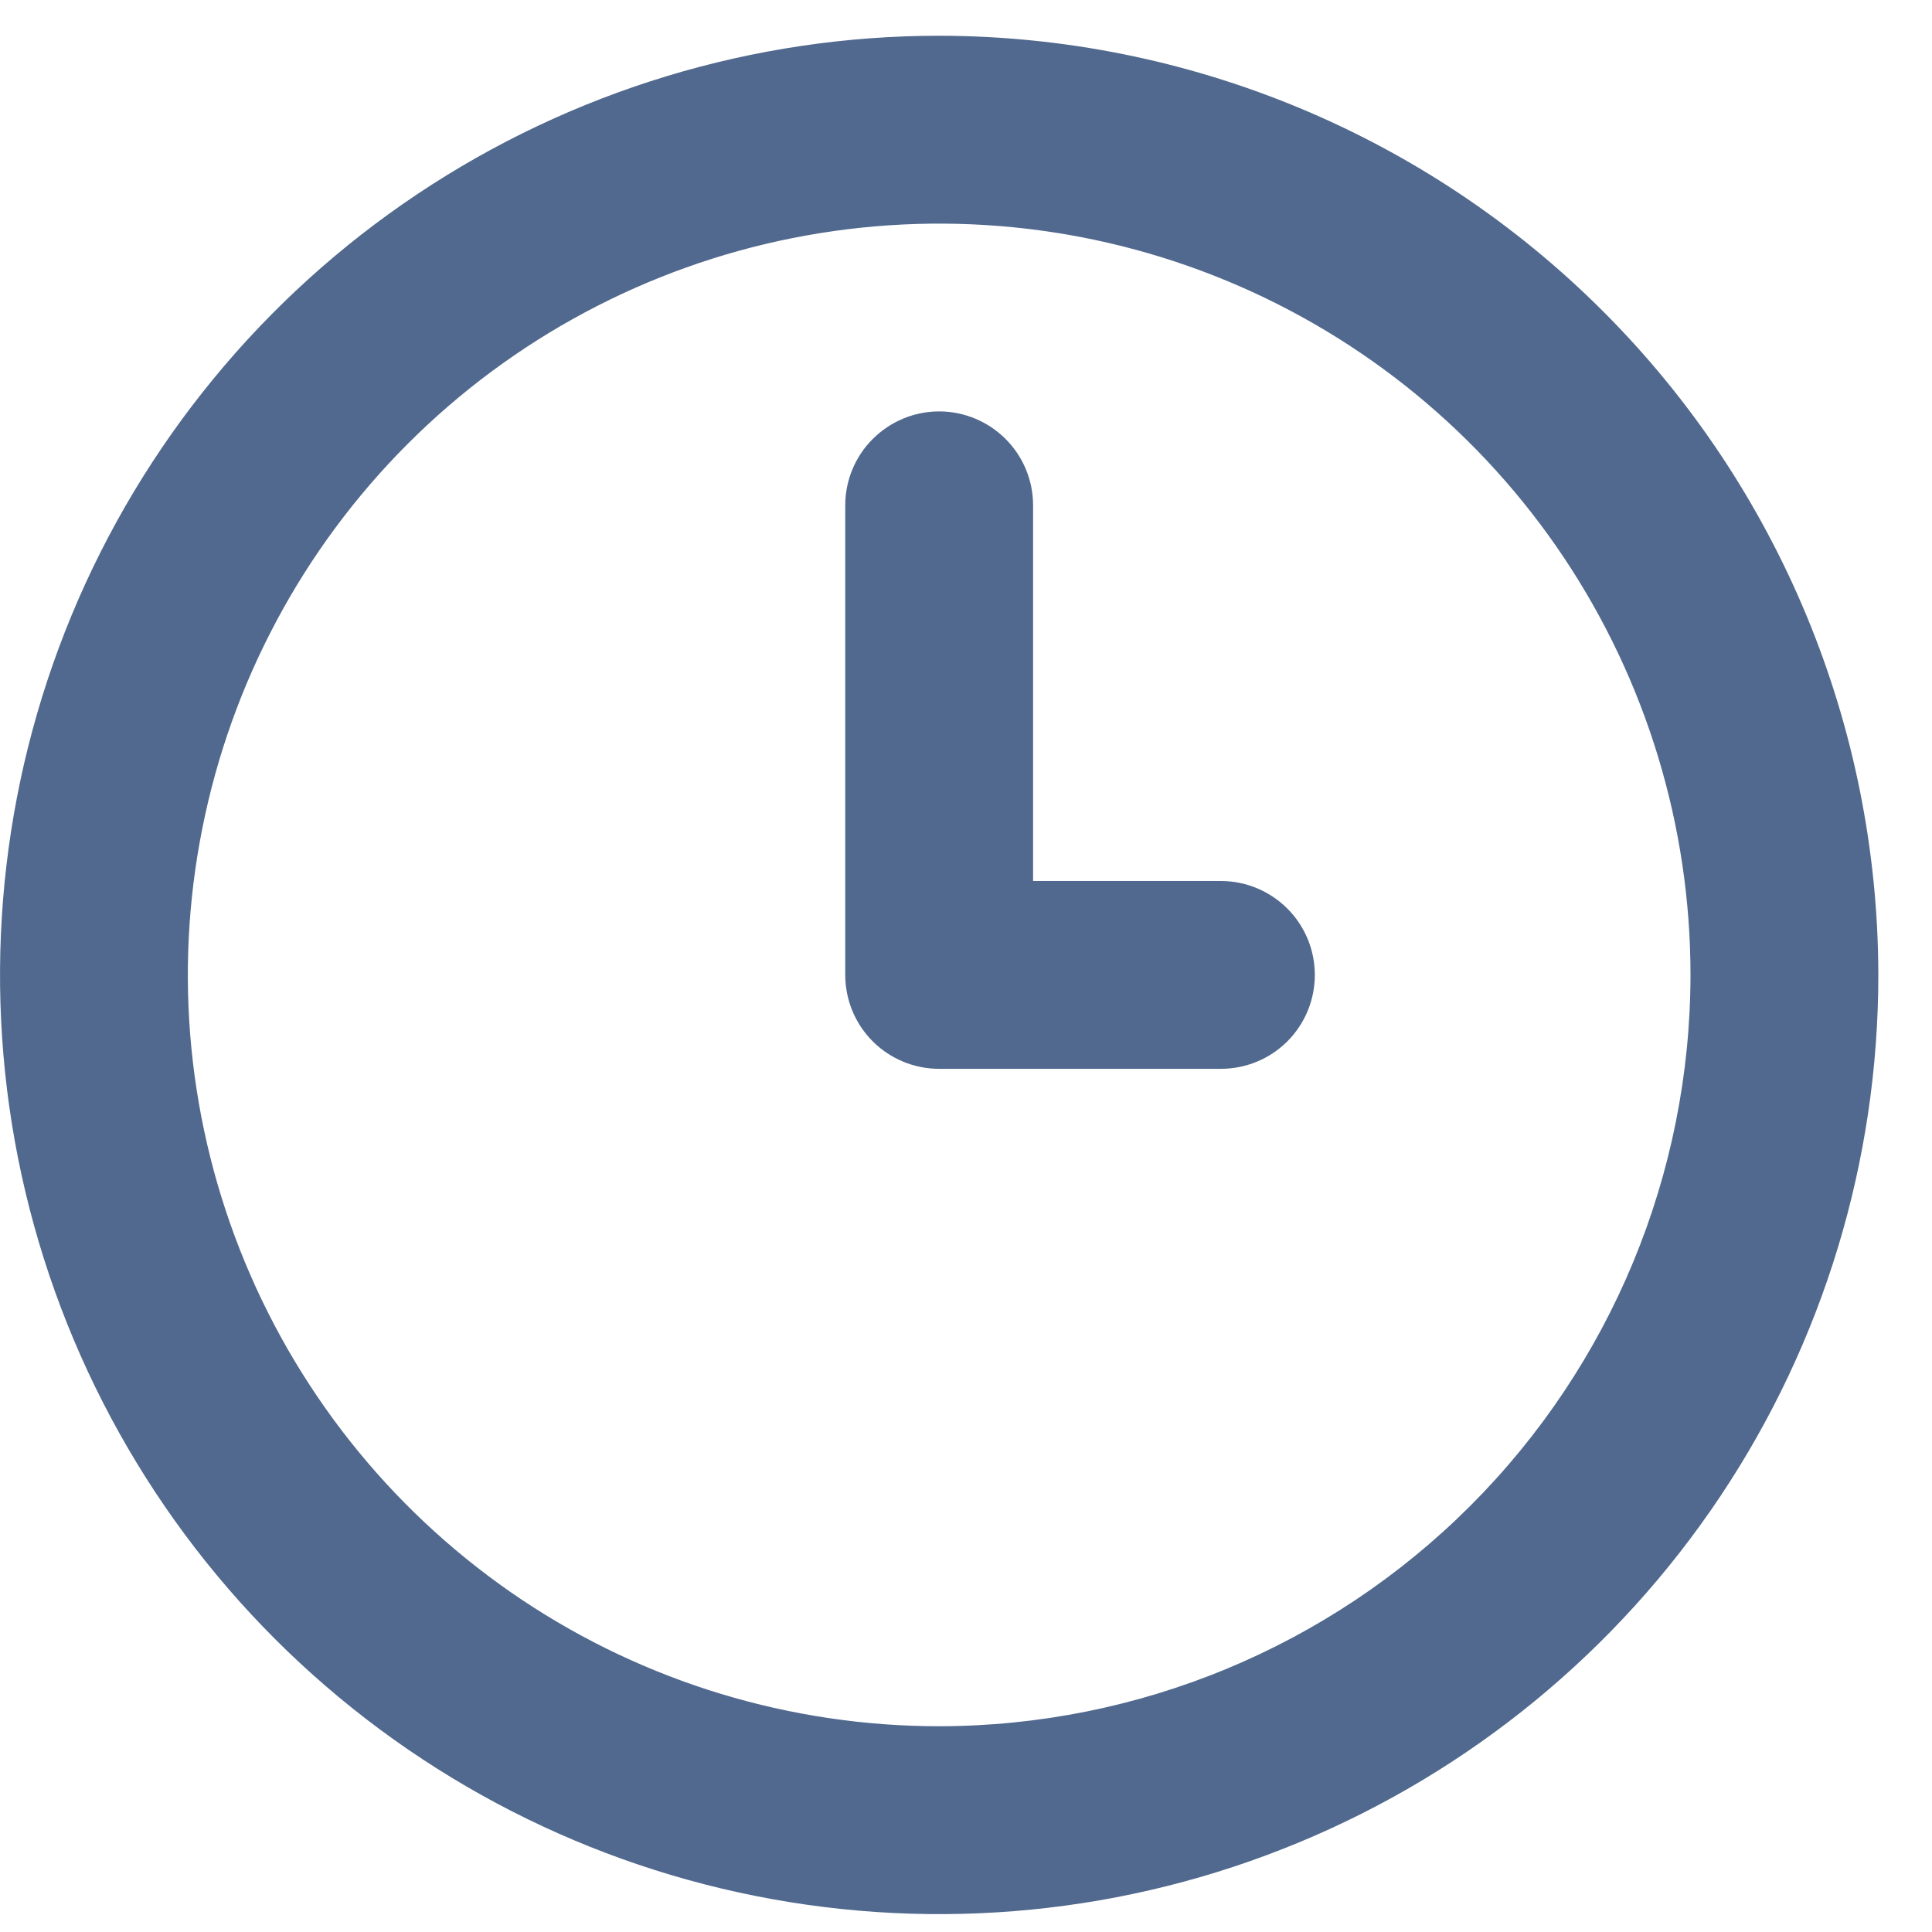 <svg xmlns="http://www.w3.org/2000/svg" width="18" height="18" fill="none" viewBox="0 0 18 18"><path id="Vector" fill="#082A5E" fill-opacity=".7" d="M11.375 8.208H9.625V4.708C9.625 4.476 9.533 4.254 9.369 4.09C9.205 3.926 8.982 3.833 8.75 3.833C8.518 3.833 8.295 3.926 8.131 4.09C7.967 4.254 7.875 4.476 7.875 4.708V9.083C7.875 9.315 7.967 9.538 8.131 9.702C8.295 9.866 8.518 9.958 8.75 9.958H11.375C11.607 9.958 11.83 9.866 11.994 9.702C12.158 9.538 12.25 9.315 12.25 9.083C12.25 8.851 12.158 8.629 11.994 8.465C11.83 8.301 11.607 8.208 11.375 8.208ZM8.75 0.333C7.019 0.333 5.328 0.847 3.889 1.808C2.45 2.769 1.328 4.136 0.666 5.735C0.004 7.334 -0.169 9.093 0.168 10.79C0.506 12.488 1.339 14.047 2.563 15.271C3.787 16.494 5.346 17.328 7.043 17.665C8.74 18.003 10.5 17.83 12.098 17.167C13.697 16.505 15.064 15.383 16.025 13.945C16.987 12.506 17.5 10.814 17.5 9.083C17.497 6.764 16.575 4.539 14.934 2.899C13.294 1.259 11.07 0.336 8.75 0.333ZM8.75 16.083C7.366 16.083 6.012 15.673 4.861 14.904C3.71 14.134 2.813 13.041 2.283 11.762C1.753 10.483 1.614 9.076 1.885 7.718C2.155 6.36 2.821 5.113 3.8 4.134C4.779 3.155 6.027 2.488 7.384 2.218C8.742 1.948 10.15 2.086 11.429 2.616C12.708 3.146 13.801 4.043 14.57 5.194C15.339 6.346 15.75 7.699 15.75 9.083C15.748 10.939 15.01 12.719 13.697 14.031C12.385 15.343 10.606 16.081 8.75 16.083Z"/></svg>